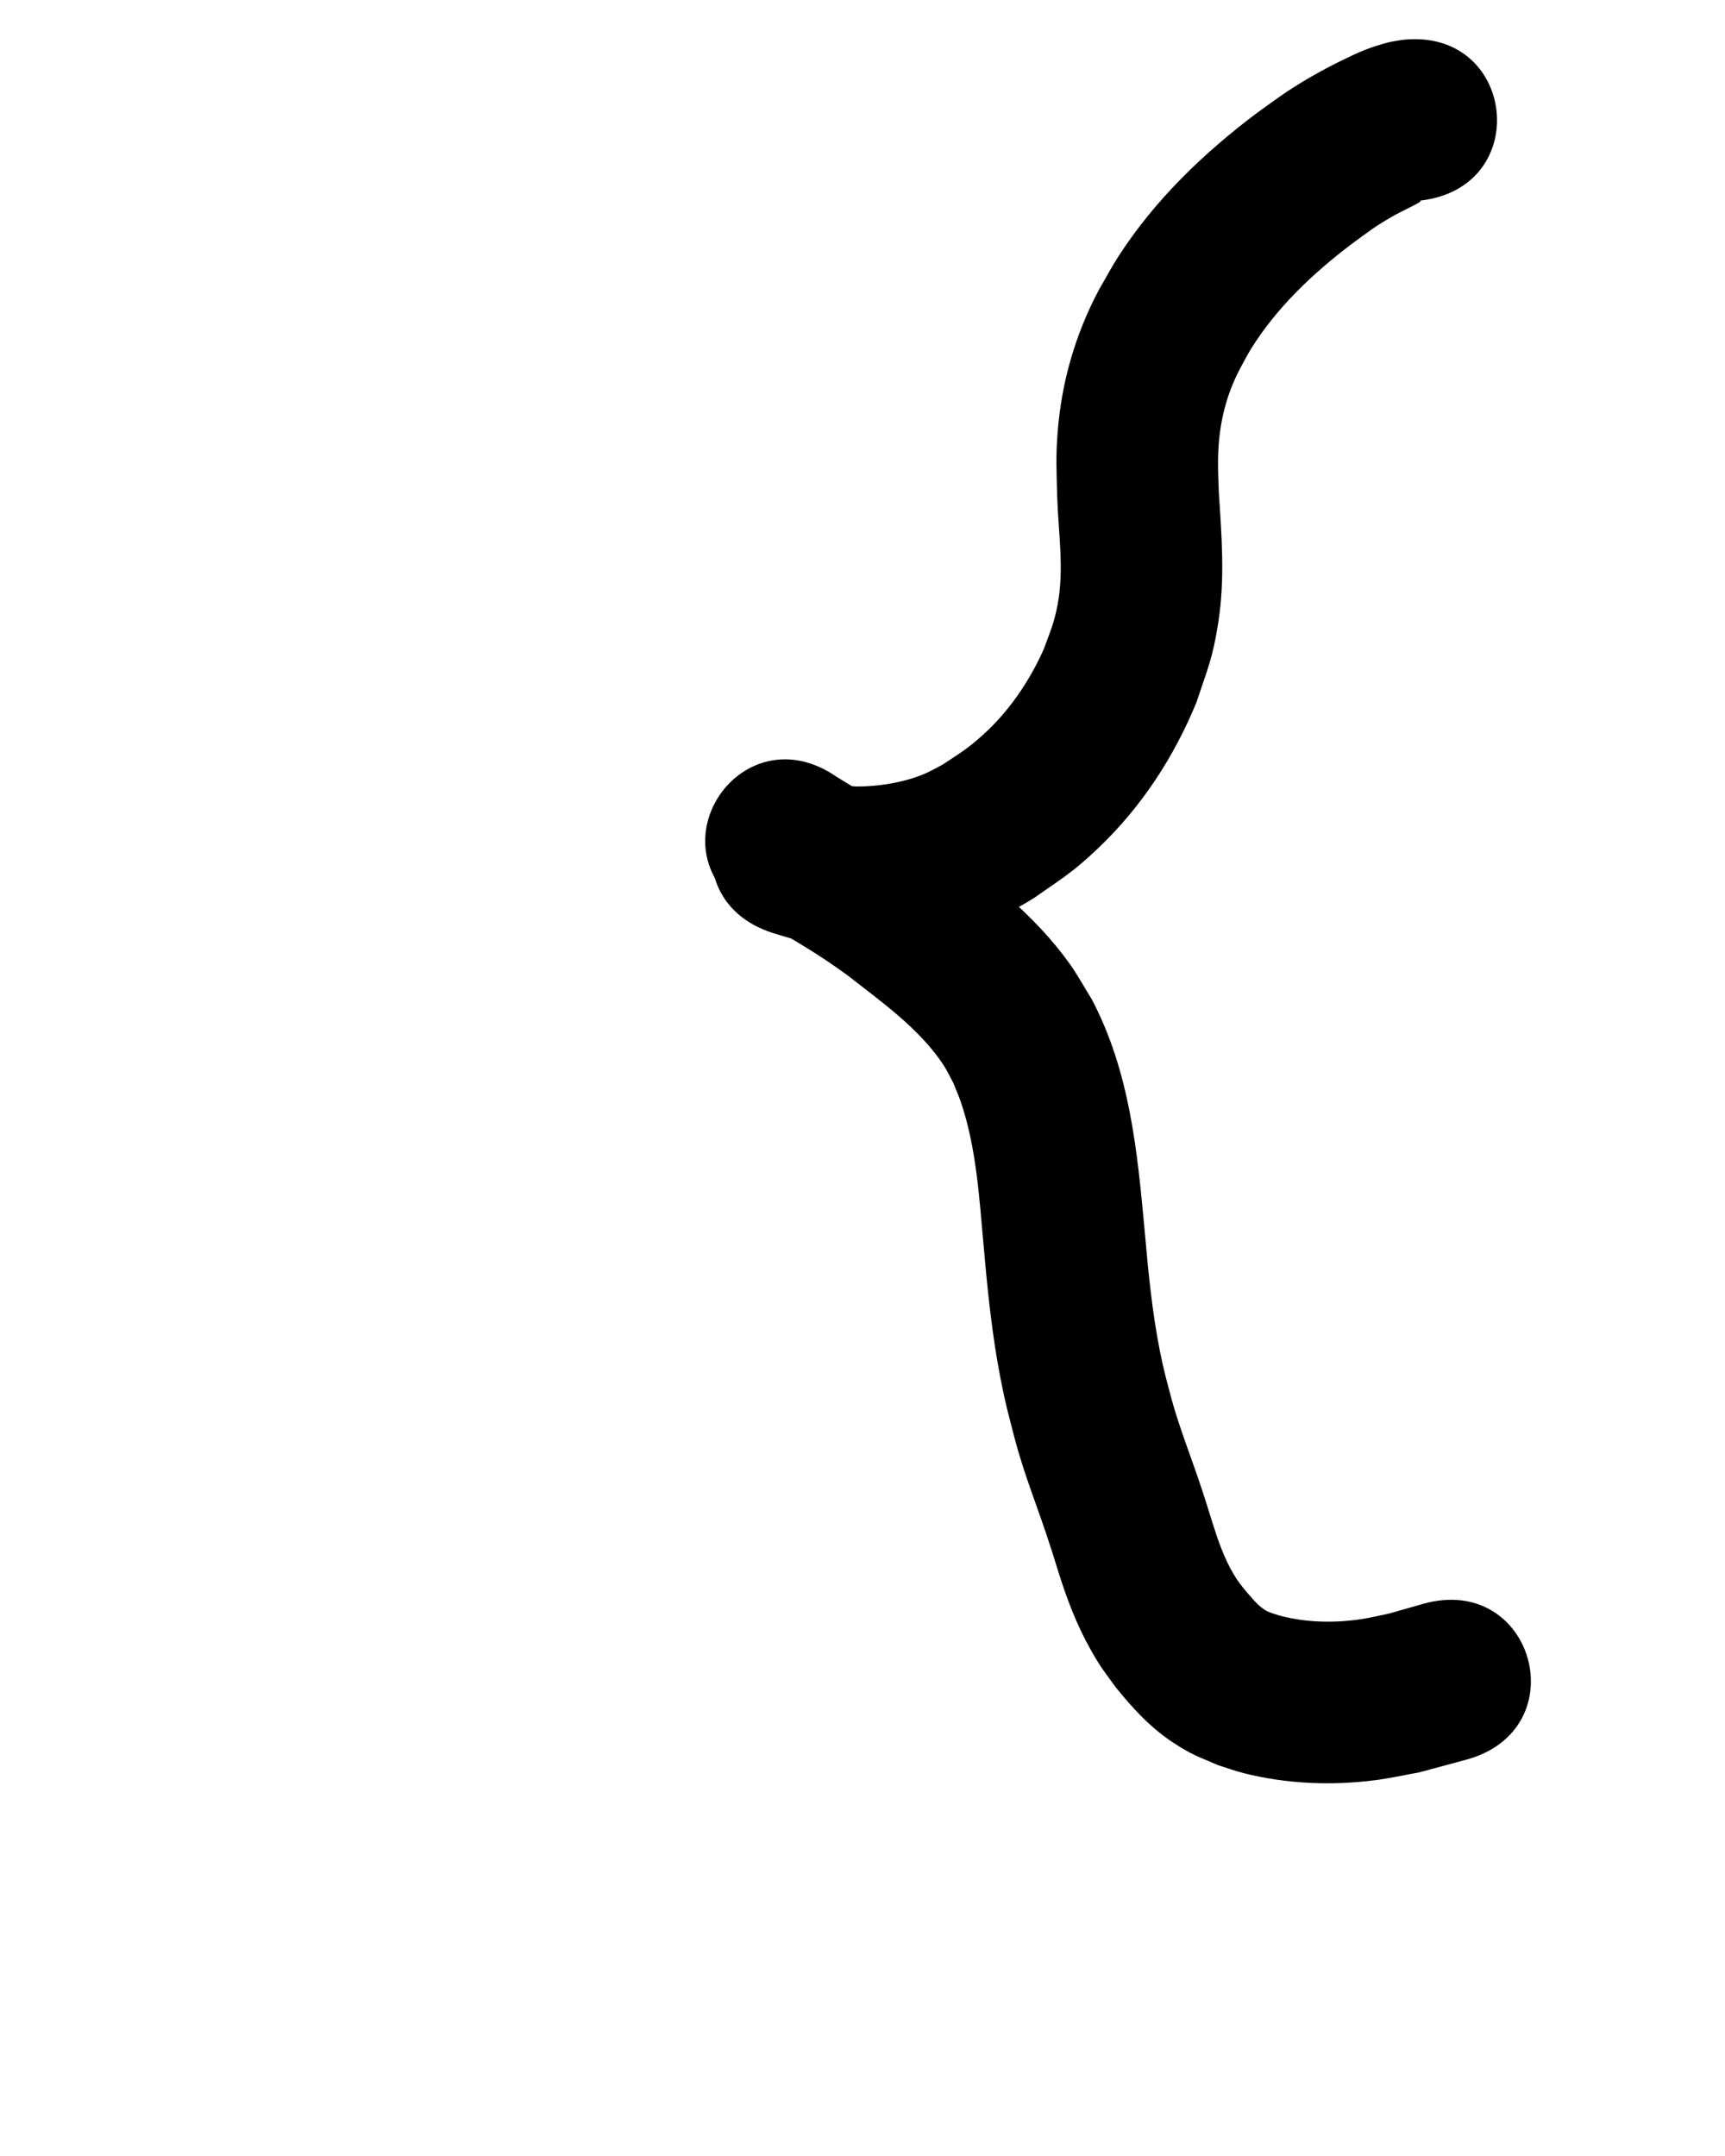 <?xml version="1.0" ?>
<svg xmlns="http://www.w3.org/2000/svg" width="800" height="1000">
<path d="m 650.132,18.53 c -2.166,0.399 -4.37,0.627 -6.498,1.196 -8.818,2.357 -13.199,4.309 -21.553,8.401 -8.283,4.057 -16.991,8.952 -24.661,14.008 -4.909,3.236 -9.6,6.792 -14.4,10.189 -24.692,18.538 -47.279,40.255 -64.144,66.294 -3.312,5.113 -6.148,10.519 -9.222,15.778 -10.926,20.593 -17.234,42.409 -19.124,65.625 -0.985,12.101 -0.51,18.95 -0.217,30.976 0.584,16.498 3.263,33.177 0.138,49.587 -1.649,8.659 -3.414,12.36 -6.483,20.735 -6.736,14.952 -16.062,28.679 -28.289,39.694 -7.291,6.568 -10.513,8.298 -18.567,13.656 -2.906,1.47 -5.715,3.151 -8.719,4.41 -9.131,3.826 -21.158,5.81 -31.059,5.702 -1.746,-0.019 -3.484,-0.251 -5.226,-0.377 -3.746,-0.544 -7.288,-1.875 -10.847,-3.097 -50.495,-16.211 -73.42,55.199 -22.926,71.41 v 0 c 10.11,3.145 20.268,6.087 30.933,6.633 11.569,0.273 14.215,0.732 25.947,-0.659 22.866,-2.71 44.844,-9.921 64.382,-22.217 13.354,-9.364 18.215,-12.043 30.253,-23.592 19.695,-18.895 34.688,-41.899 45.014,-67.096 5.346,-16.069 7.546,-20.432 10.158,-37.197 3.091,-19.844 1.585,-39.815 0.26,-59.721 -0.265,-7.77 -0.616,-12.824 -0.219,-20.499 0.667,-12.884 3.728,-25.23 9.689,-36.727 1.798,-3.257 3.428,-6.613 5.395,-9.771 11.975,-19.224 28.595,-34.956 46.521,-48.557 8.548,-6.218 10.11,-7.718 18.907,-12.818 4.247,-2.462 8.807,-4.362 13.032,-6.863 0.192,-0.114 0.044,-0.495 0.267,-0.614 52.671,-6.183 43.928,-80.671 -8.744,-74.489 z"/>
<path d="m 345.329,421.987 c 12.354,8.049 25.313,15.136 37.594,23.301 3.264,2.17 6.435,4.478 9.652,6.718 15.744,12.362 33.735,24.891 44.909,41.863 1.717,2.608 3.017,5.468 4.525,8.201 1.208,3.041 2.576,6.023 3.624,9.123 7.171,21.208 8.482,44.058 10.511,66.174 1.799,20.826 3.904,41.663 7.901,62.201 2.359,12.121 3.537,15.991 6.576,27.807 3.977,15.148 9.75,29.716 14.743,44.535 2.311,6.86 3.214,9.889 5.351,16.741 3.926,12.632 8.636,25.086 15.161,36.63 4.637,8.203 6.085,9.756 11.554,17.289 7.662,9.559 16.093,18.737 26.397,25.529 8.86,5.84 11.427,6.451 21.09,10.625 3.936,1.229 7.812,2.672 11.809,3.687 19.812,5.03 40.828,5.872 61.066,3.275 6.845,-0.878 13.591,-2.408 20.387,-3.613 7.341,-1.983 14.681,-3.965 22.022,-5.948 51.117,-14.127 31.137,-86.417 -19.979,-72.29 v 0 c -5.284,1.507 -10.568,3.013 -15.851,4.52 -4.219,0.859 -8.401,1.928 -12.657,2.577 -12.721,1.94 -25.906,1.721 -38.363,-1.611 -1.808,-0.613 -3.689,-1.055 -5.411,-1.879 -4.271,-2.046 -7.167,-6.211 -10.289,-9.579 -2.38,-3.049 -3.381,-4.147 -5.402,-7.509 -4.493,-7.476 -7.349,-15.781 -9.943,-24.062 -2.507,-8.018 -3.348,-10.858 -6.069,-18.922 -4.363,-12.931 -9.413,-25.639 -13.016,-38.818 -2.335,-8.919 -3.488,-12.783 -5.292,-21.878 -3.679,-18.541 -5.459,-37.381 -7.101,-56.19 -3.419,-36.962 -6.892,-73.396 -24.446,-106.9 -3.379,-5.44 -6.432,-11.097 -10.136,-16.321 -16.222,-22.884 -38.838,-40.219 -60.991,-56.929 -4.064,-2.8 -8.079,-5.675 -12.193,-8.401 -11.464,-7.596 -23.454,-14.362 -35.107,-21.656 -43.635,-30.141 -86.261,31.568 -42.626,61.709 z"/>
</svg>
